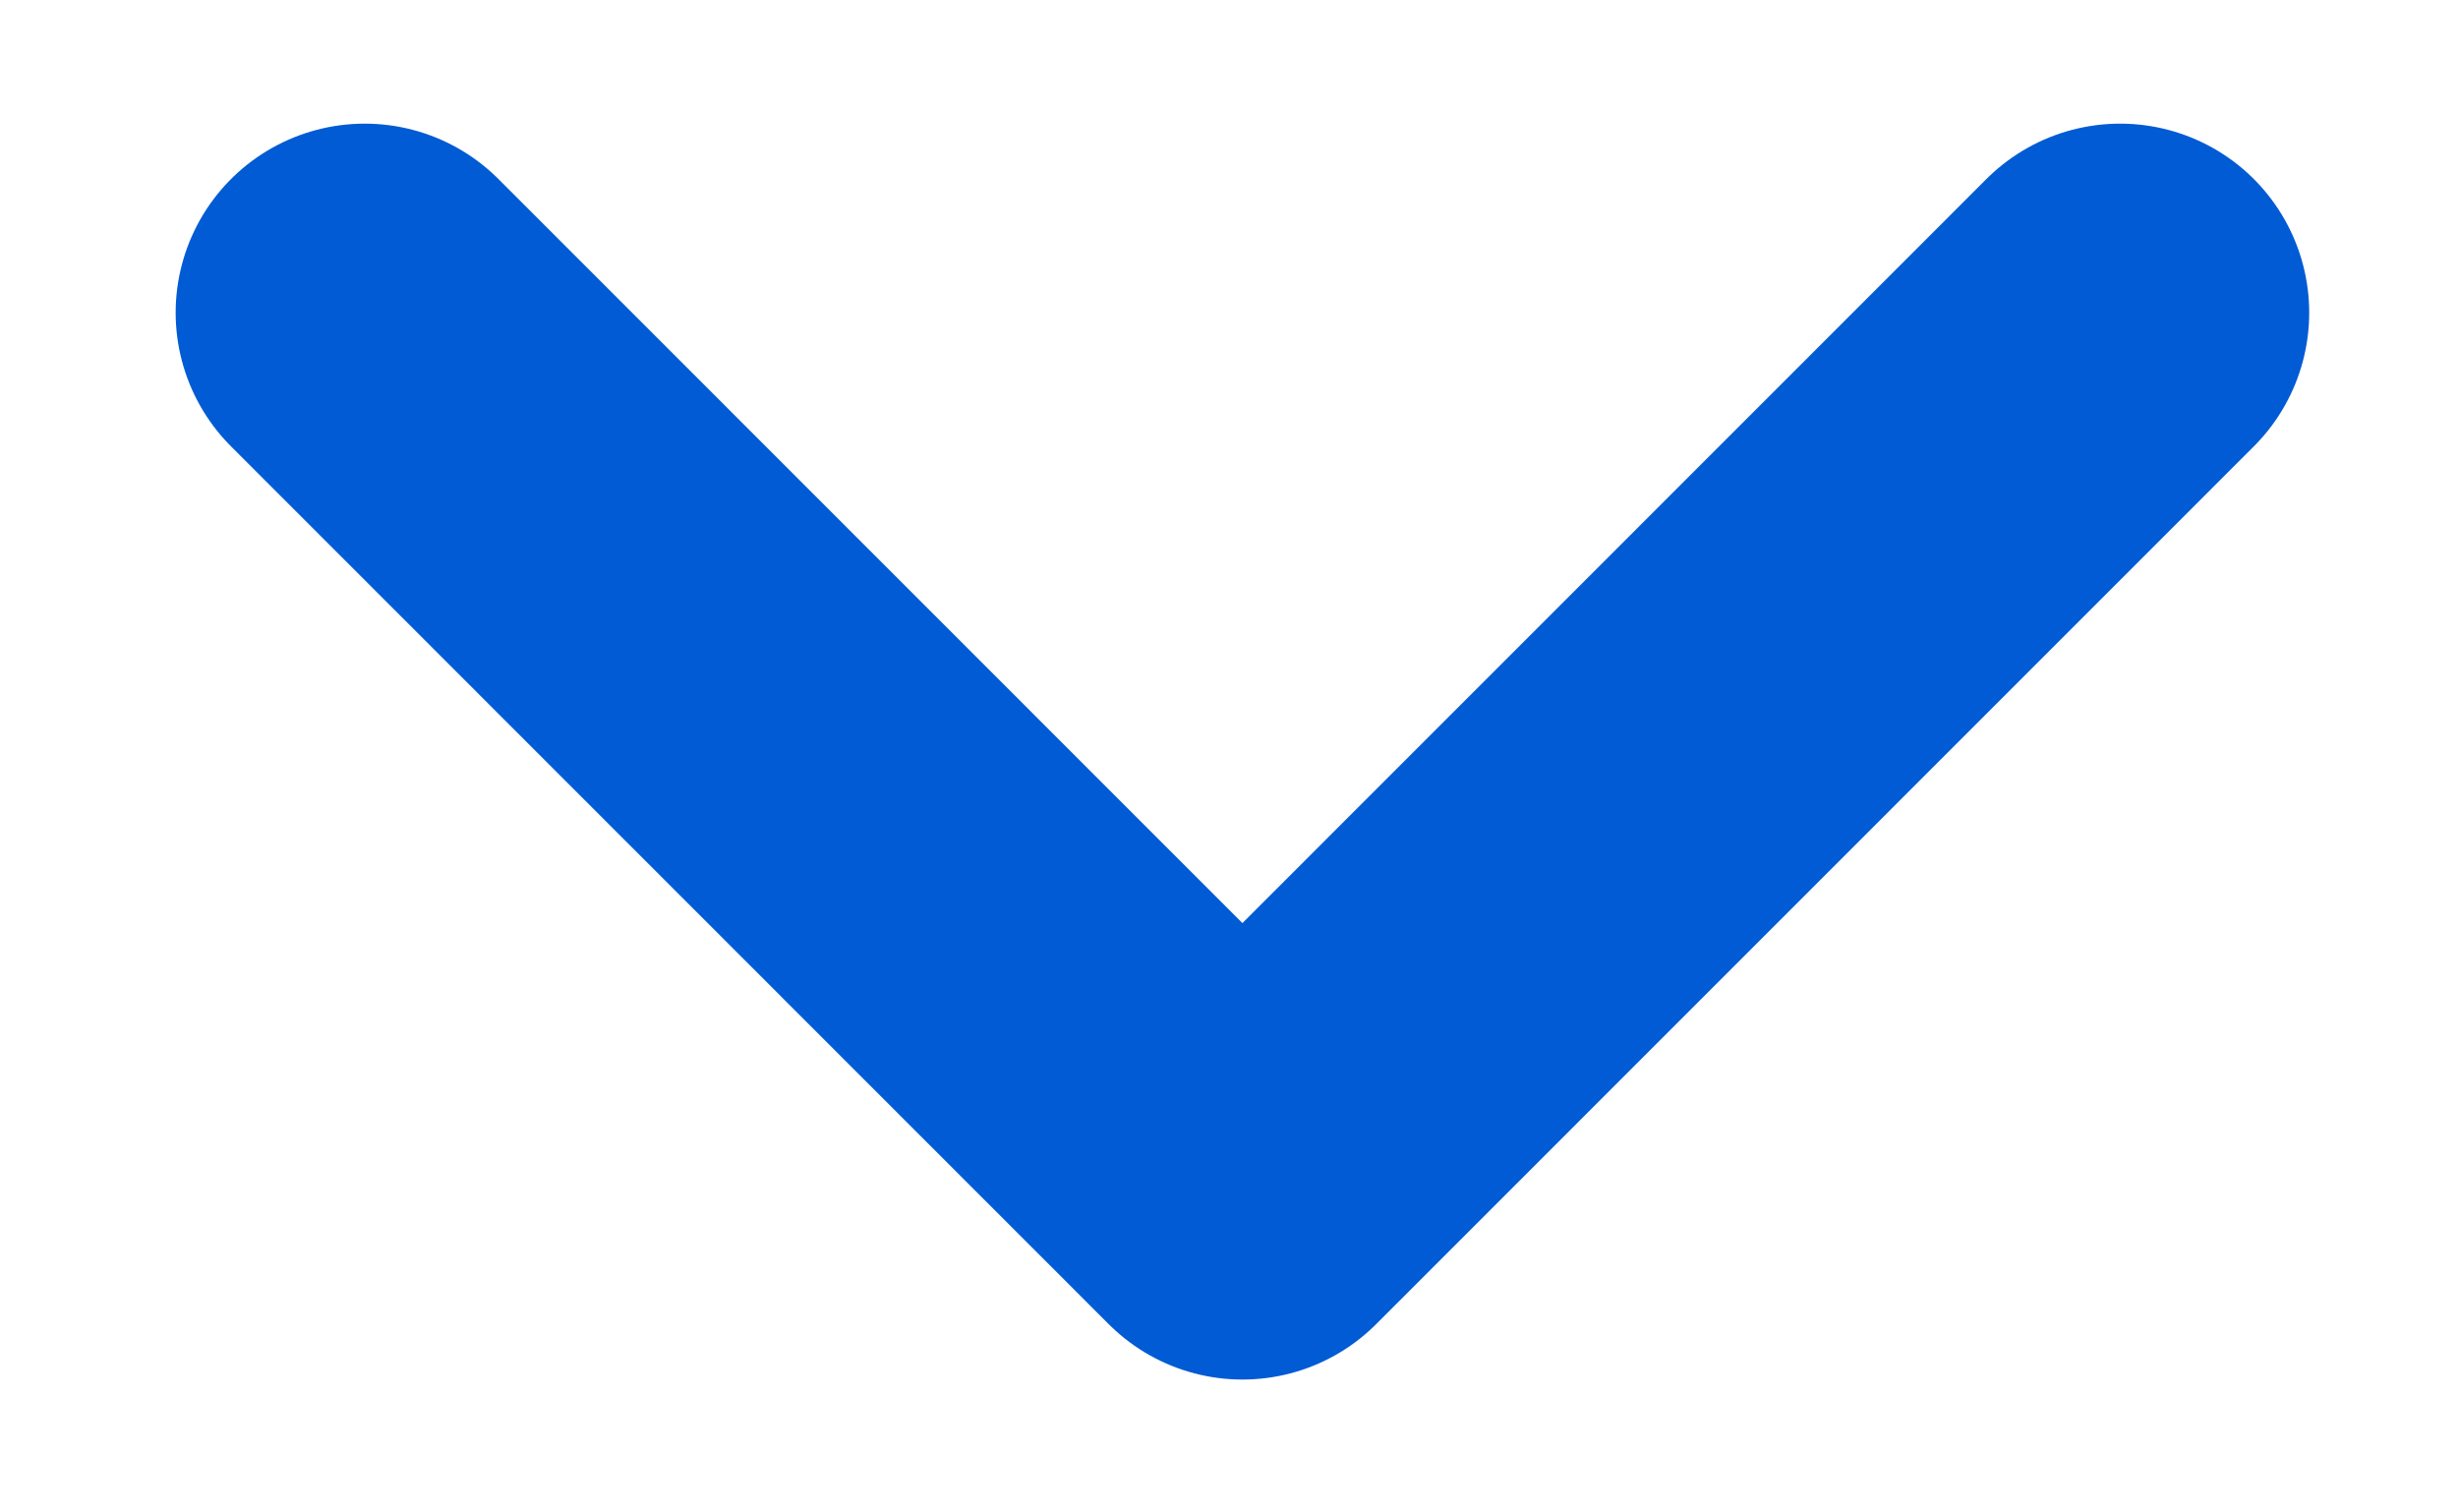 <svg width="13" height="8" viewBox="0 0 13 8" fill="none" xmlns="http://www.w3.org/2000/svg">
<path d="M11.213 1.654L6.571 6.297L1.929 1.654" stroke="#005BD4" stroke-width="2" stroke-linecap="round" stroke-linejoin="round"/>
</svg>
